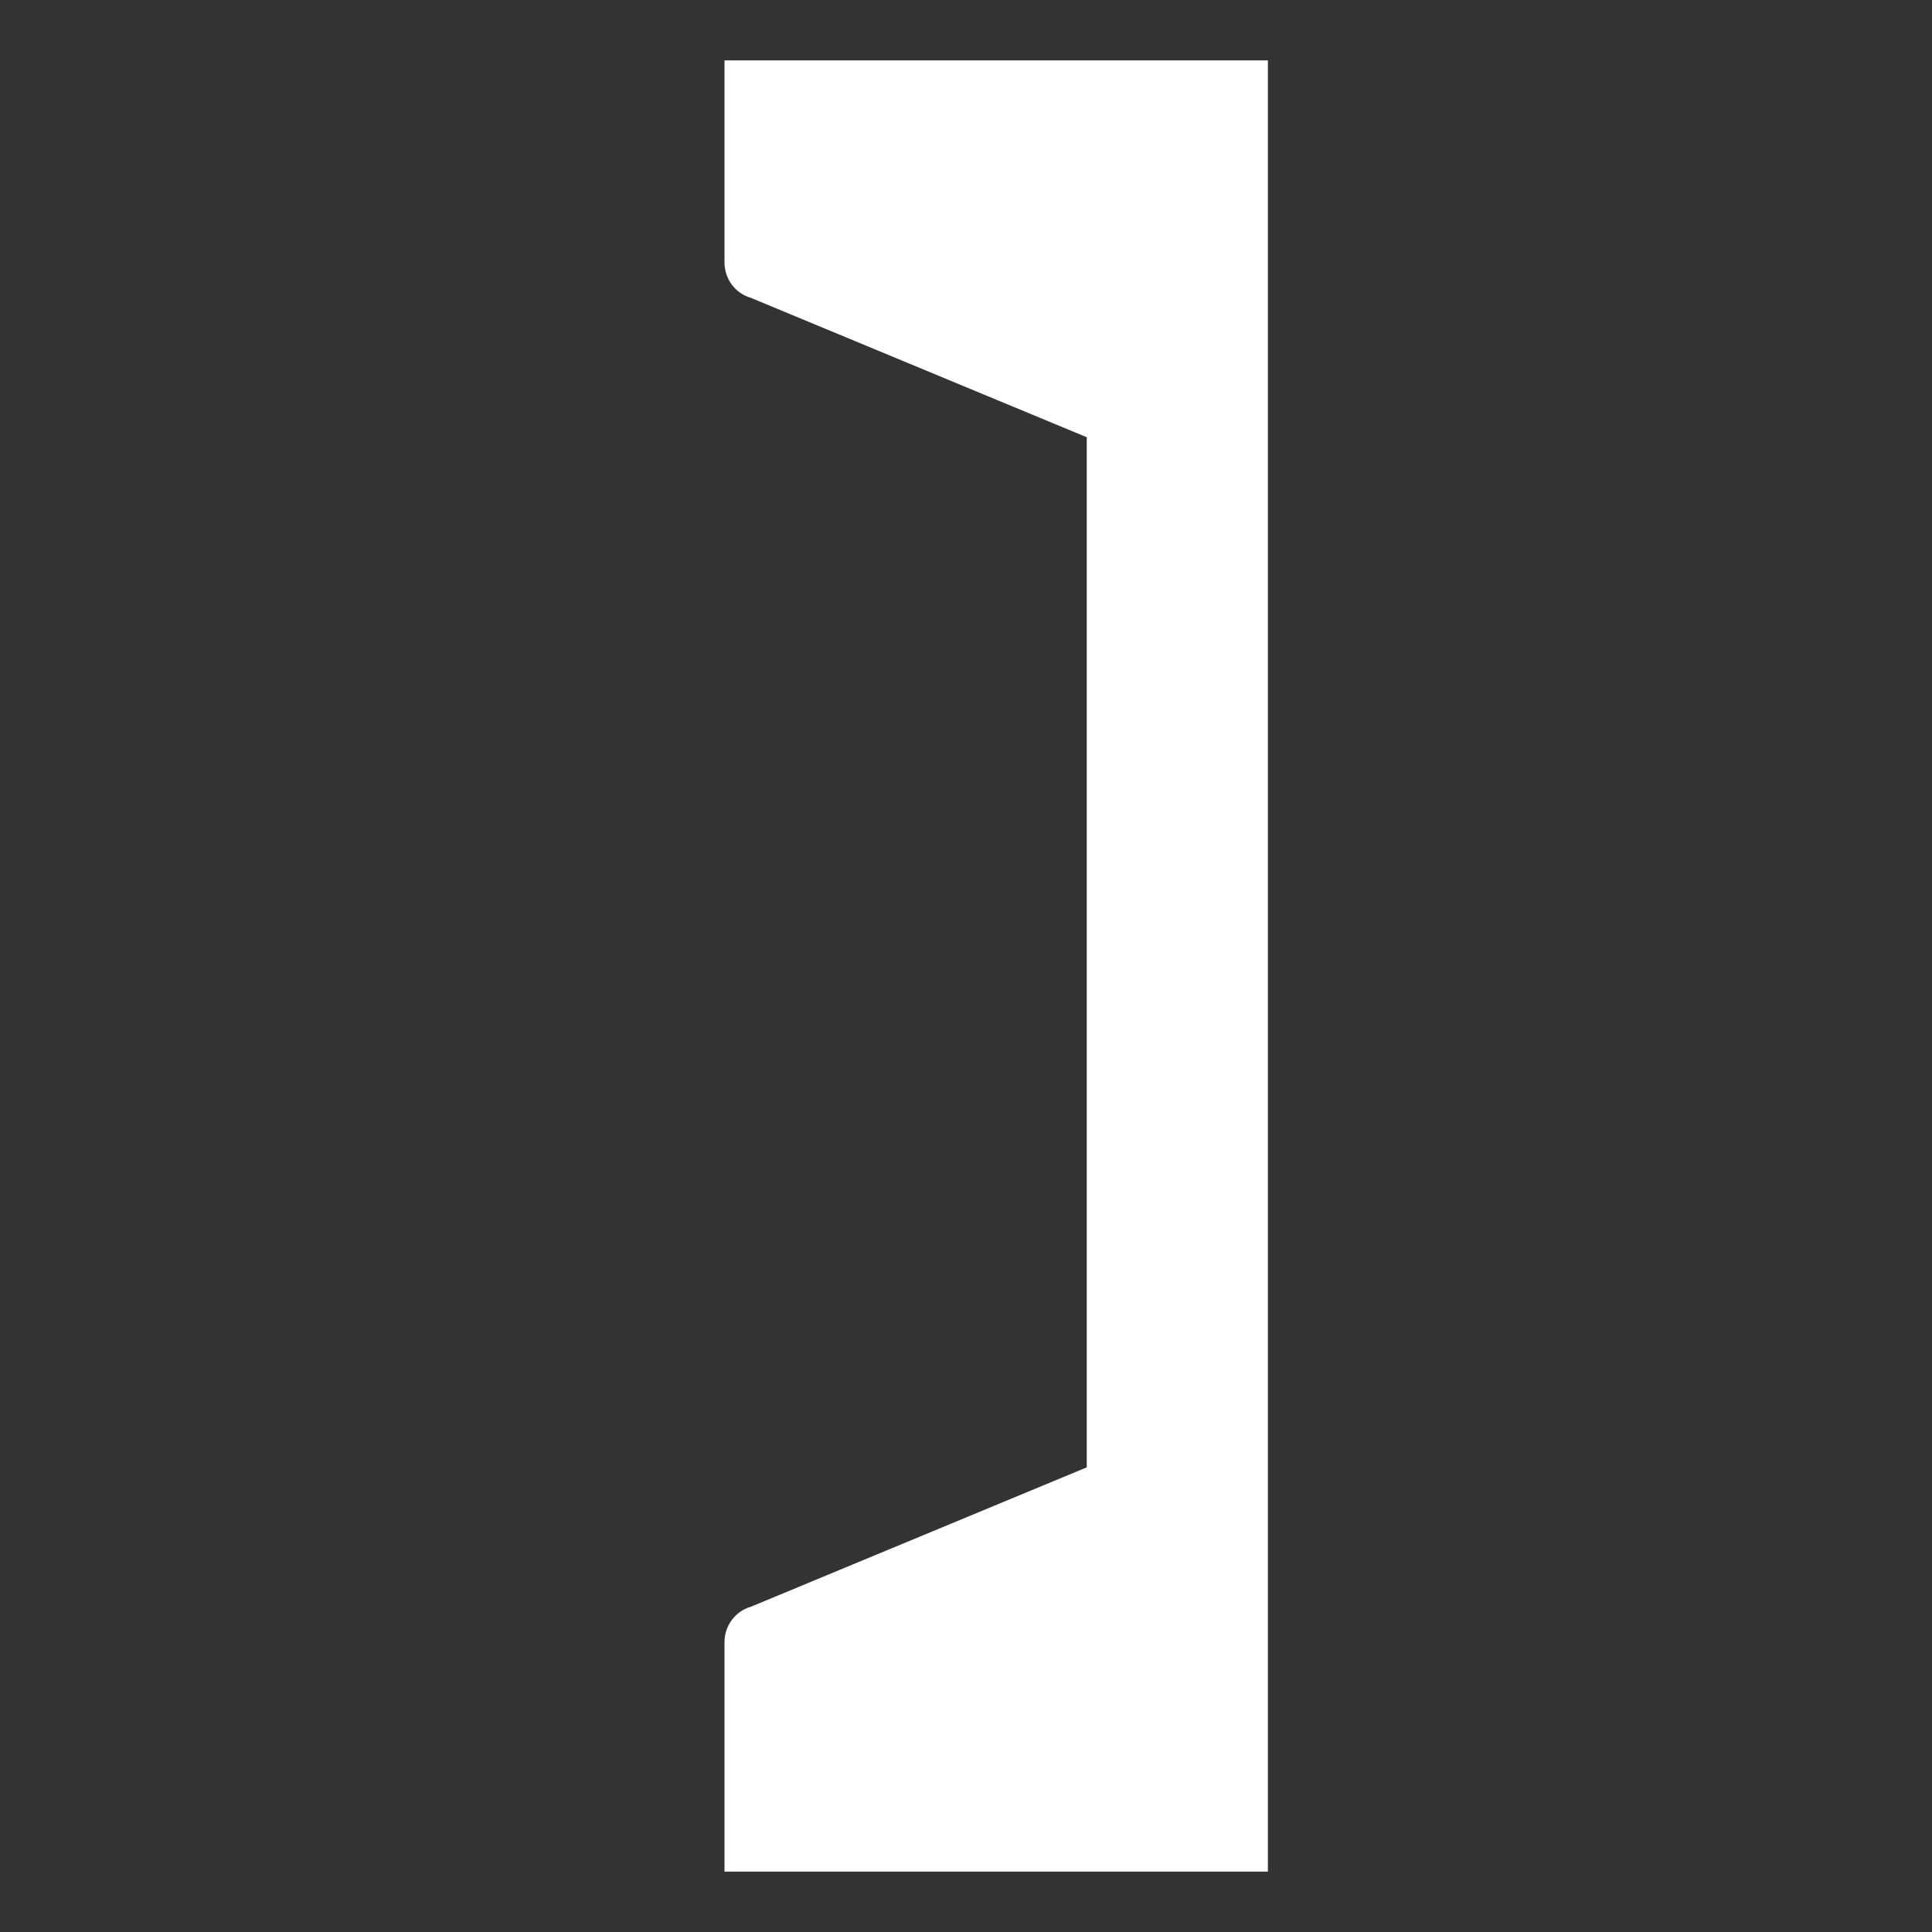 <?xml version="1.0" encoding="UTF-8"?>
<svg width="32px" height="32px" viewBox="0 0 32 32" version="1.1" xmlns="http://www.w3.org/2000/svg" xmlns:xlink="http://www.w3.org/1999/xlink">
    <rect x="0" y="0" width="32" height="32" fill="#333333" stroke="none"/>
    <!-- Generator: Sketch 55.2 (78181) - https://sketchapp.com -->
    <title>mark-out</title>
    <desc>Created with Sketch.</desc>
    <g id="mark-out" stroke="none" stroke-width="1" fill="none" fill-rule="evenodd">
        <g transform="translate(12, 1)" fill="#FFFFFF" id="Shape">
            <path d="M9,0 L0,1.22464682e-15 L2.00000001e-07,3.348 C2.00000001e-07,3.619 0.178,3.859 0.436,3.933 L6,6.242 L6,23.304 L0.436,25.613 C0.178,25.687 2.00000001e-07,25.927 2.00000001e-07,26.198 L0,30 L9,30 L9,0 Z"></path>
        </g>
    </g>
</svg>